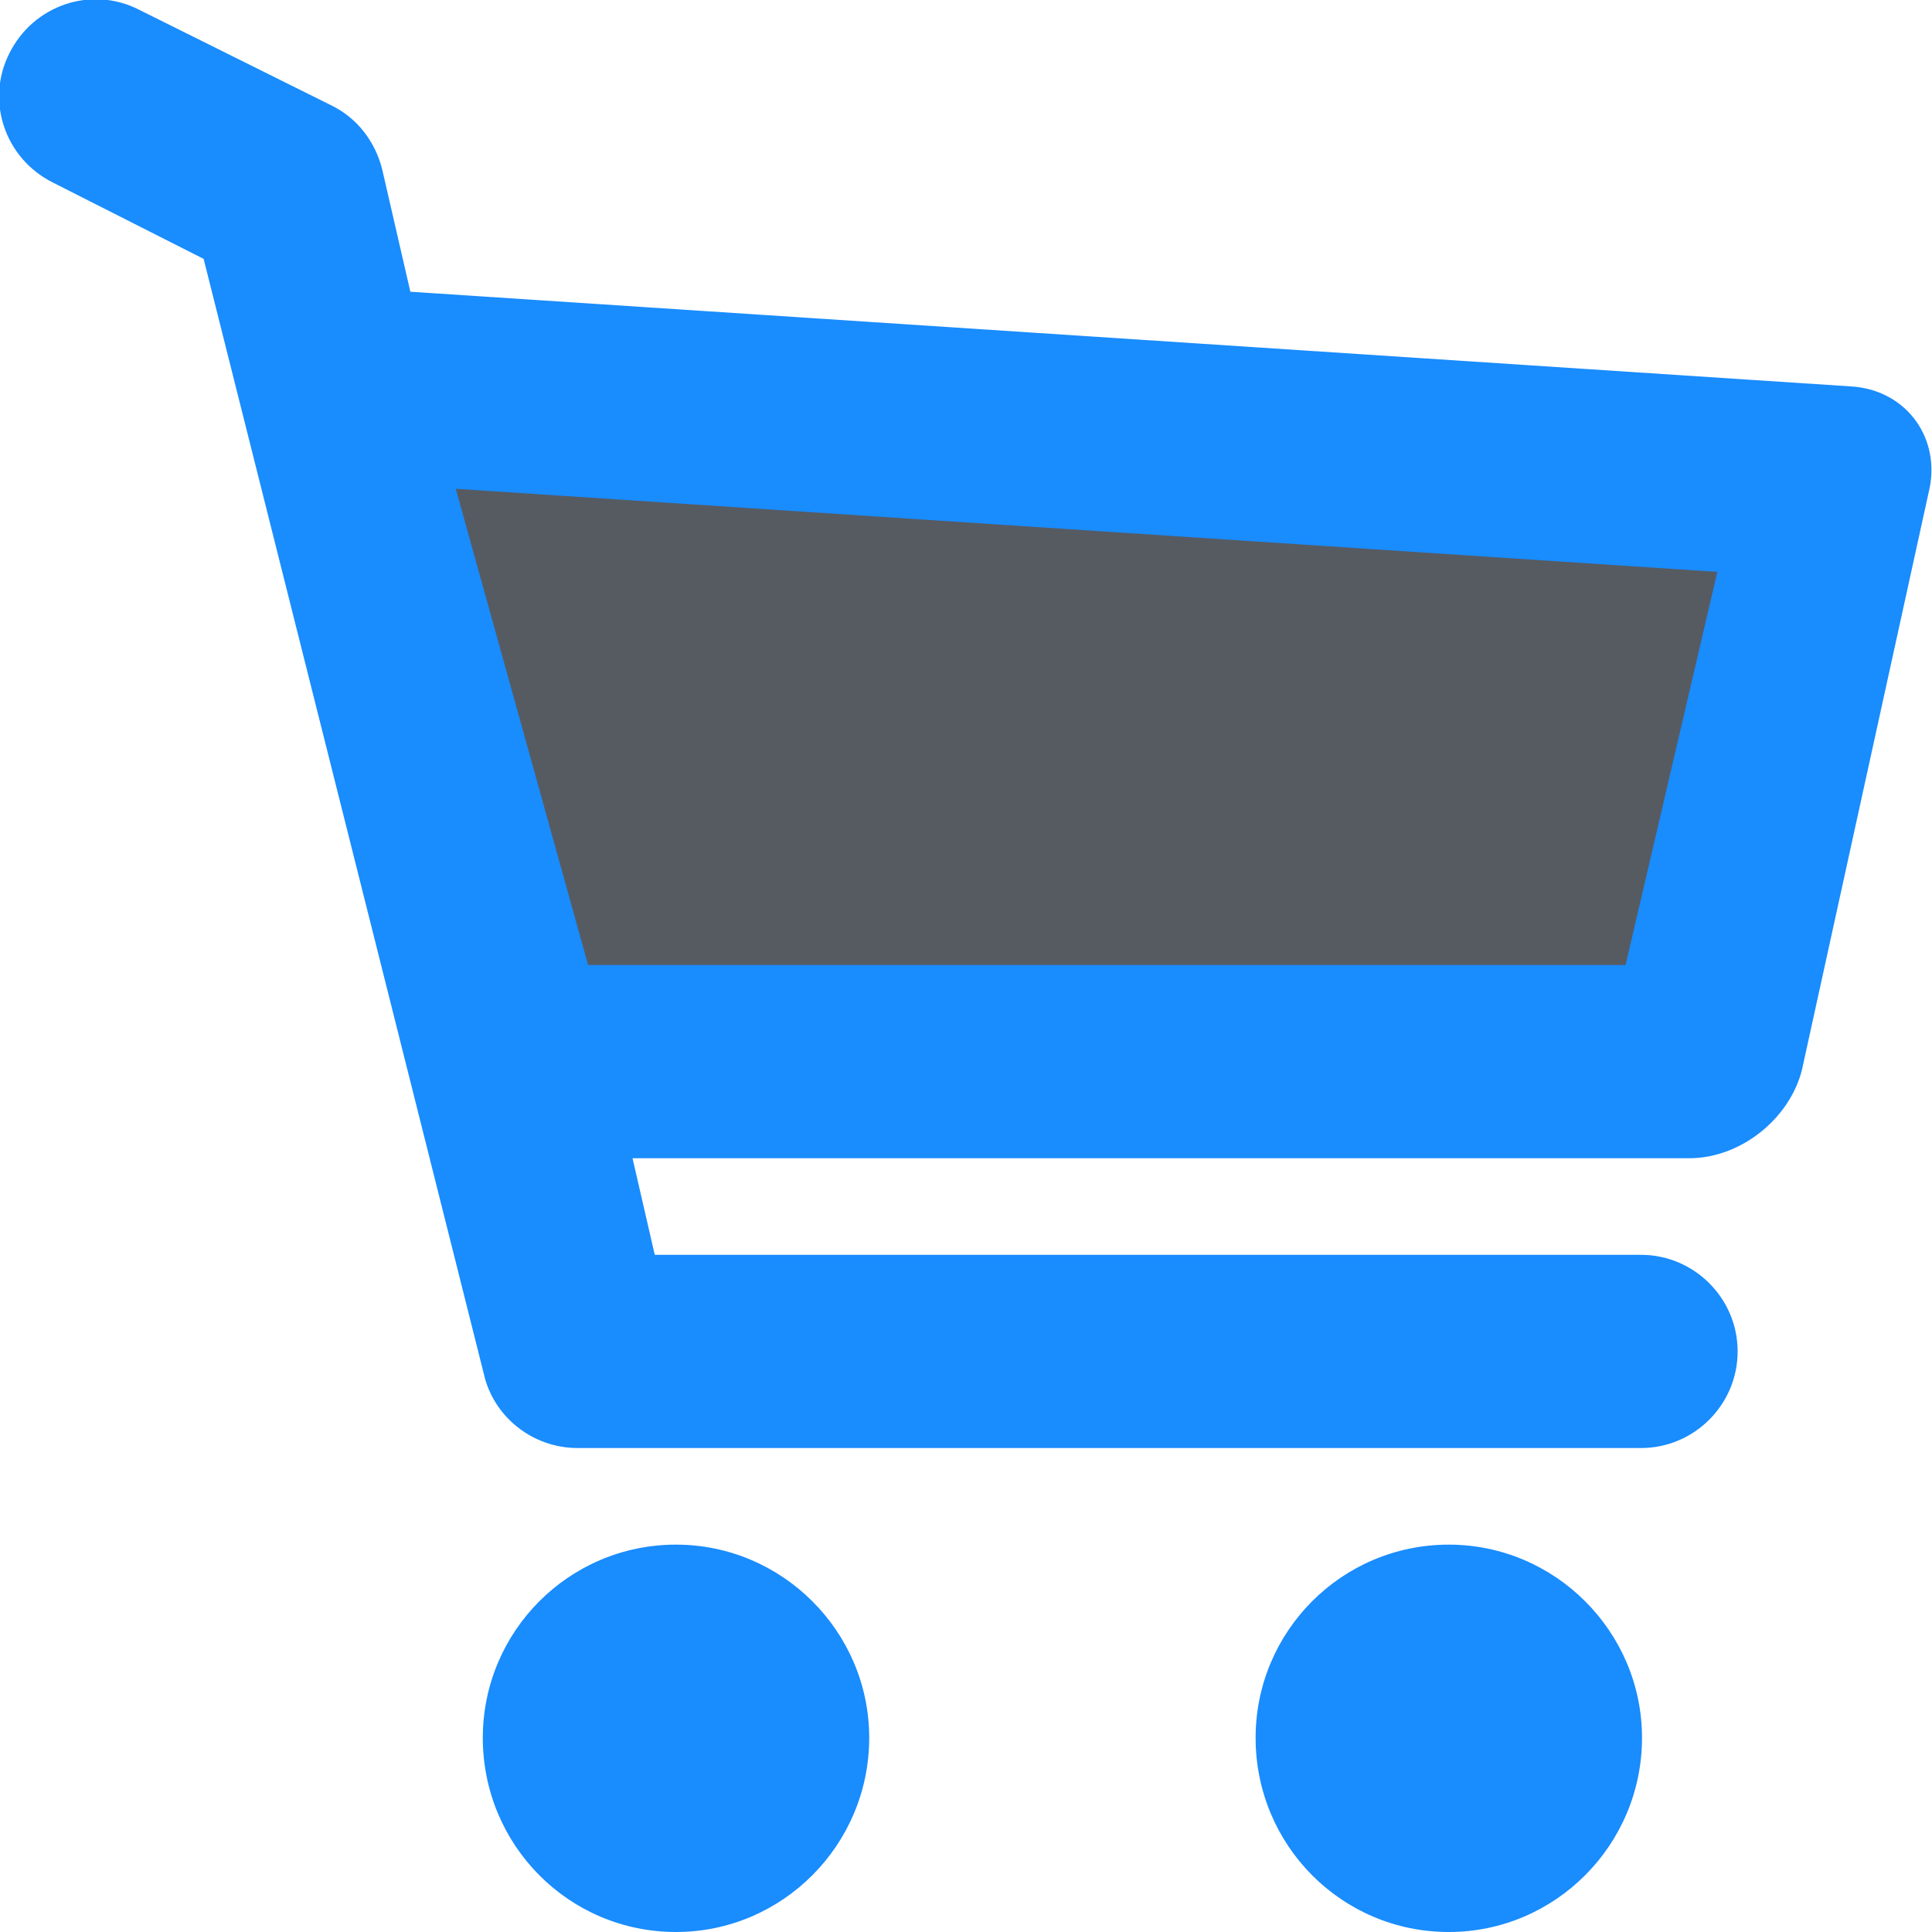 <svg width="20" height="20" viewBox="0 0 20 20" fill="none" xmlns="http://www.w3.org/2000/svg">
<path fill-rule="evenodd" clip-rule="evenodd" d="M19.158 4L4.248 3.02L3.958 1.76C3.888 1.47 3.698 1.22 3.428 1.09L1.438 0.1C0.948 -0.15 0.348 0.05 0.098 0.55C-0.152 1.04 0.048 1.64 0.548 1.89L2.108 2.68L5.008 14.22C5.108 14.67 5.518 14.99 5.978 14.99H16.988C17.538 14.99 17.988 14.54 17.988 13.99C17.988 13.44 17.538 12.99 16.988 12.99H6.778L6.548 11.99H17.488C18.038 11.99 18.568 11.55 18.668 11.01L19.978 5.04C20.078 4.5 19.708 4.03 19.158 4ZM4.998 17.99C4.998 19.1 5.888 20 6.998 20C8.098 20 8.998 19.1 8.998 17.99C8.998 16.89 8.098 15.99 6.998 15.99C5.888 15.99 4.998 16.89 4.998 17.99ZM12.998 17.99C12.998 19.1 13.888 20 14.998 20C16.098 20 16.998 19.1 16.998 17.99C16.998 16.89 16.098 15.99 14.998 15.99C13.888 15.99 12.998 16.89 12.998 17.99Z" fill="#198CFE"/>
<path fill-rule="evenodd" clip-rule="evenodd" d="M16.828 9.99L17.778 5.92L4.718 5.06L6.088 9.99H16.828Z" fill="#565B62"/>
</svg>

